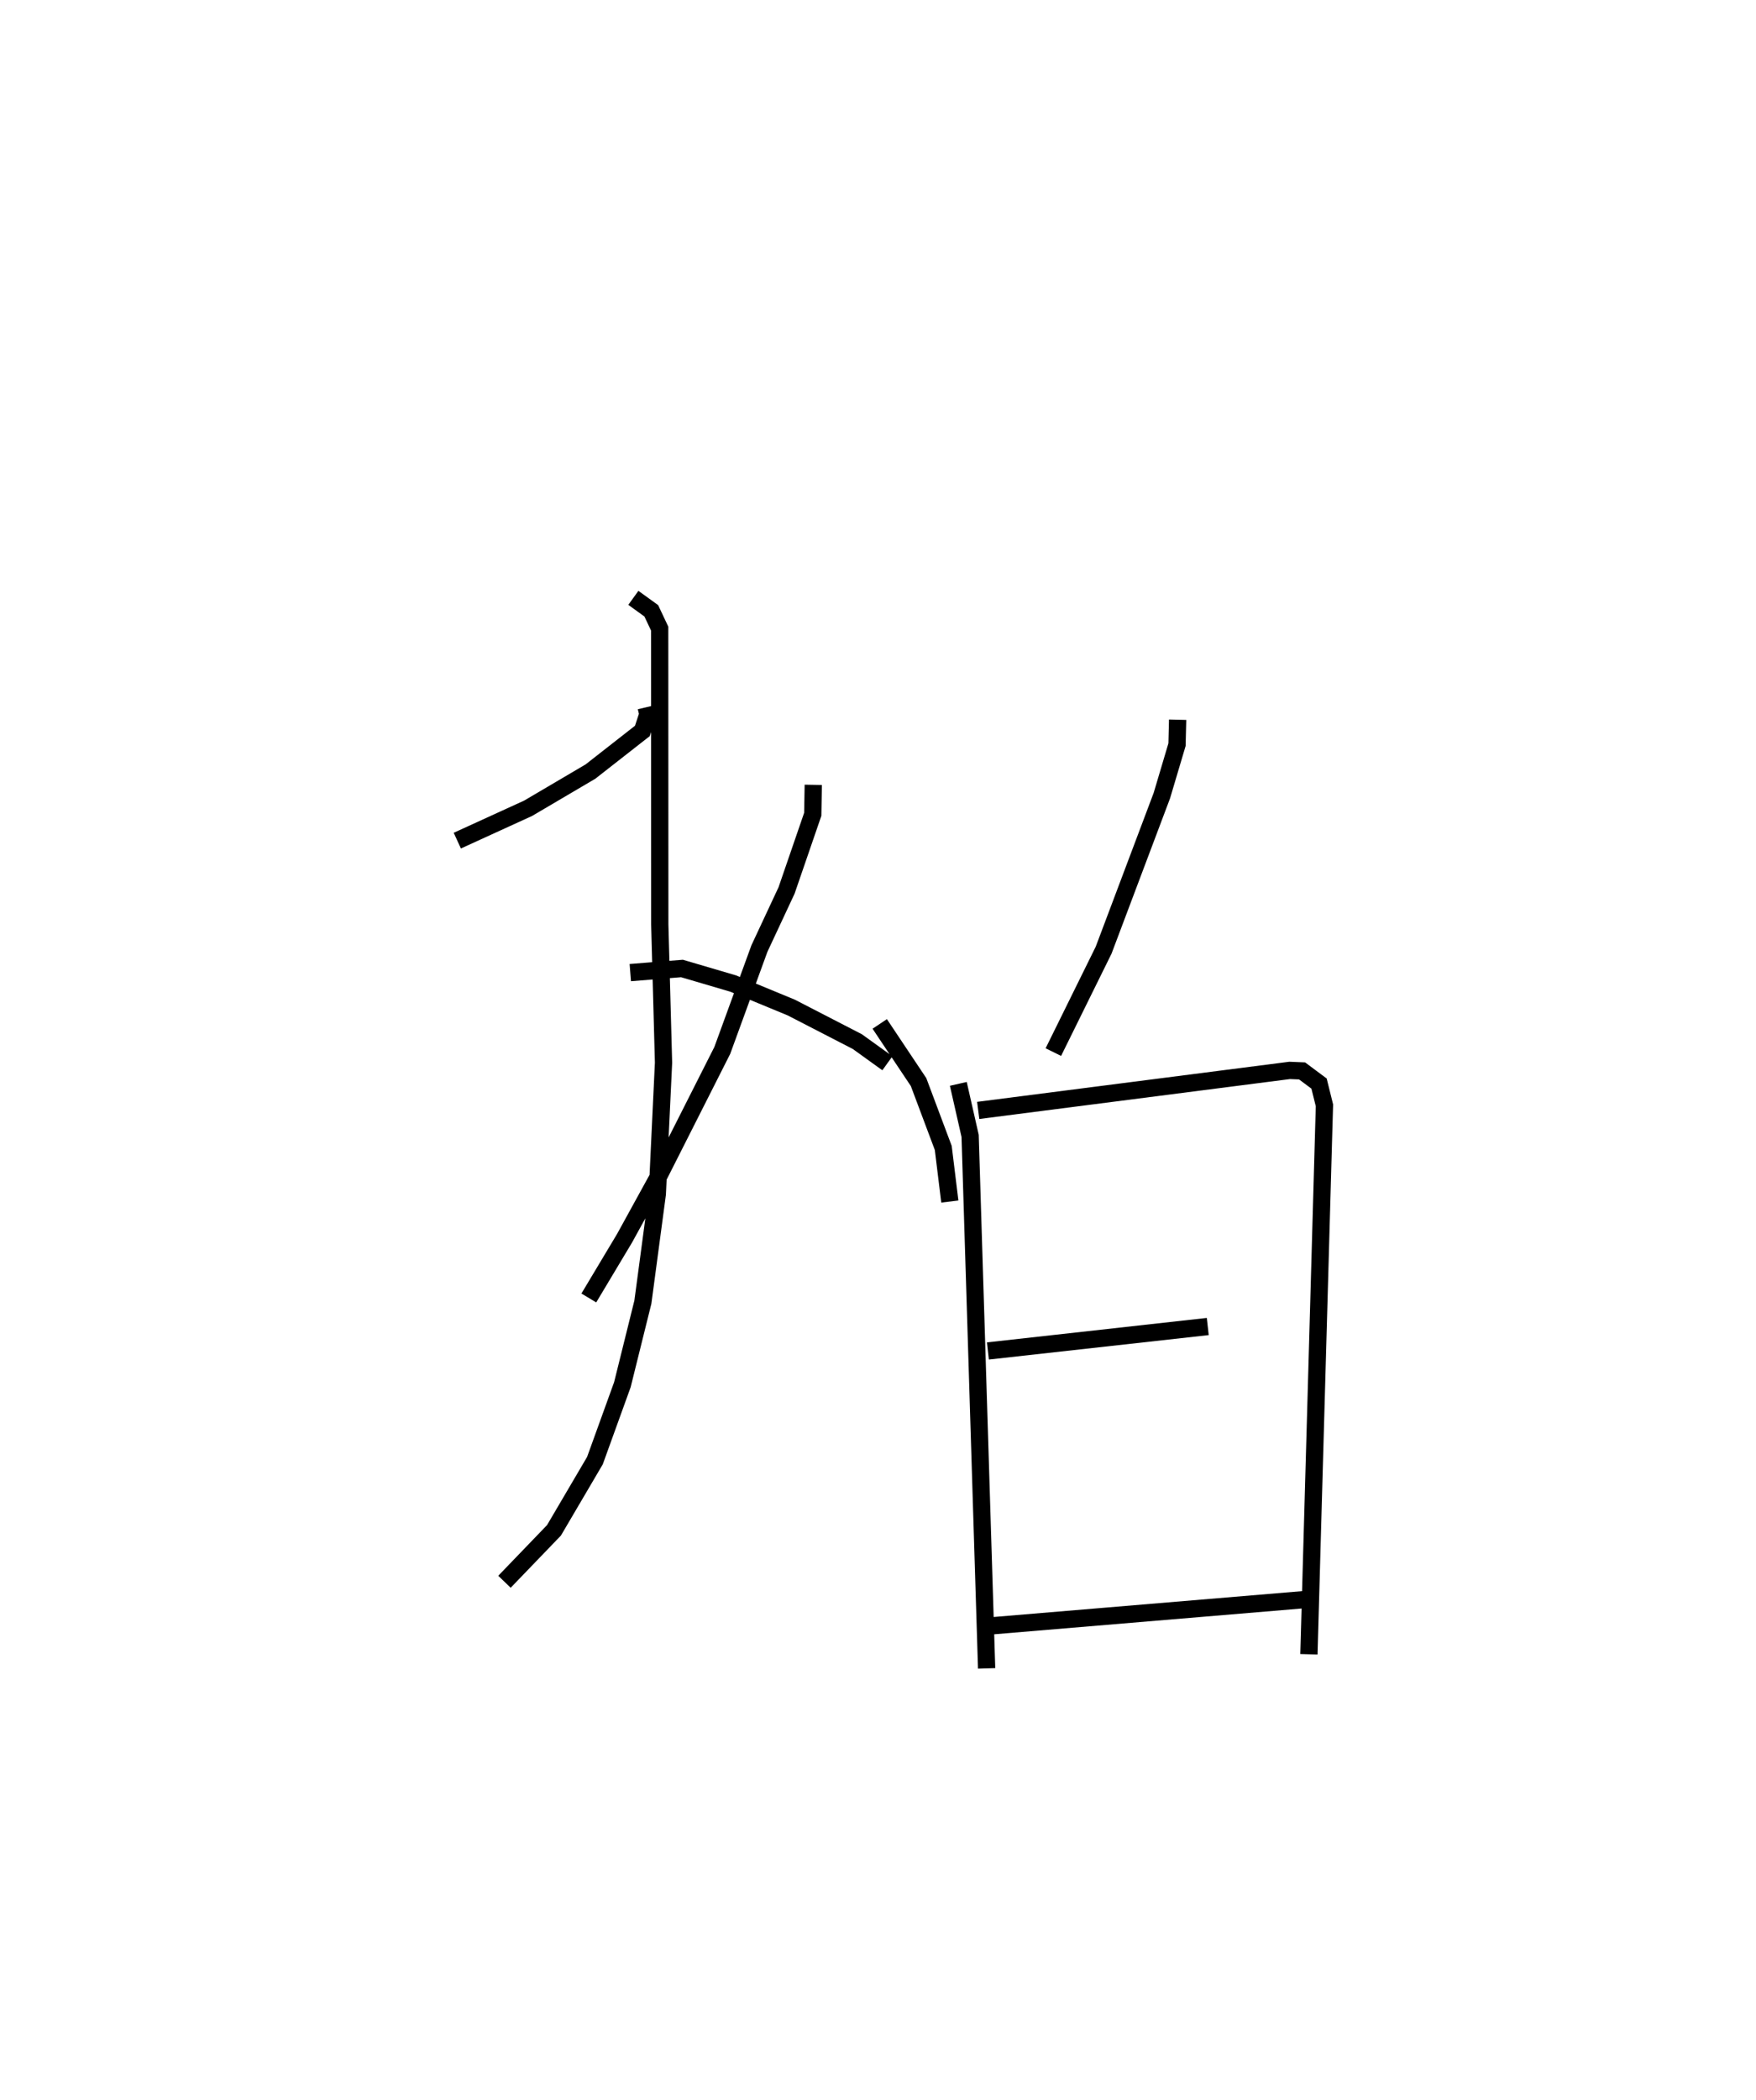<?xml version="1.0" encoding="utf-8" ?>
<svg baseProfile="full" height="121.601" version="1.1" width="101.73" xmlns="http://www.w3.org/2000/svg" xmlns:ev="http://www.w3.org/2001/xml-events" xmlns:xlink="http://www.w3.org/1999/xlink"><defs /><rect fill="white" height="121.601" width="101.73" x="0" y="0" /><path d="M25,25 m0.0,0.0 m12.437,15.949 l0.095,0.402 -0.317,0.969 l-3.008,2.353 -3.611,2.125 l-4.103,1.874 m10.022,7.641 l2.994,-0.239 2.967,0.873 l3.365,1.389 3.826,1.972 l1.742,1.254 m-4.294,-16.121 l-0.03,1.707 -1.517,4.408 l-1.573,3.365 -2.151,5.898 l-3.653,7.221 -2.005,3.647 l-2.074,3.464 m2.58,-40.536 l1.038,0.75 0.487,1.031 l0.006,17.13 0.217,8.004 l-0.361,7.608 -0.835,6.251 l-1.187,4.781 -1.591,4.399 l-2.373,4.037 -2.868,2.977 m21.74,-32.298 l2.25,3.367 1.431,3.814 l0.38,3.103 m13.197,-27.897 l-0.035,1.442 -0.878,2.951 l-3.374,8.95 -2.912,5.901 m-5.506,1.84 l0.684,3.012 0.956,30.831 m-0.488,-32.306 l18.044,-2.317 0.72,0.03 l0.982,0.732 0.313,1.263 l-0.045,1.545 -0.855,30.235 m-18.596,-17.561 l12.736,-1.416 m-12.42,17.322 l18.168,-1.522 " fill="none" stroke="black" stroke-width="1" /></svg>